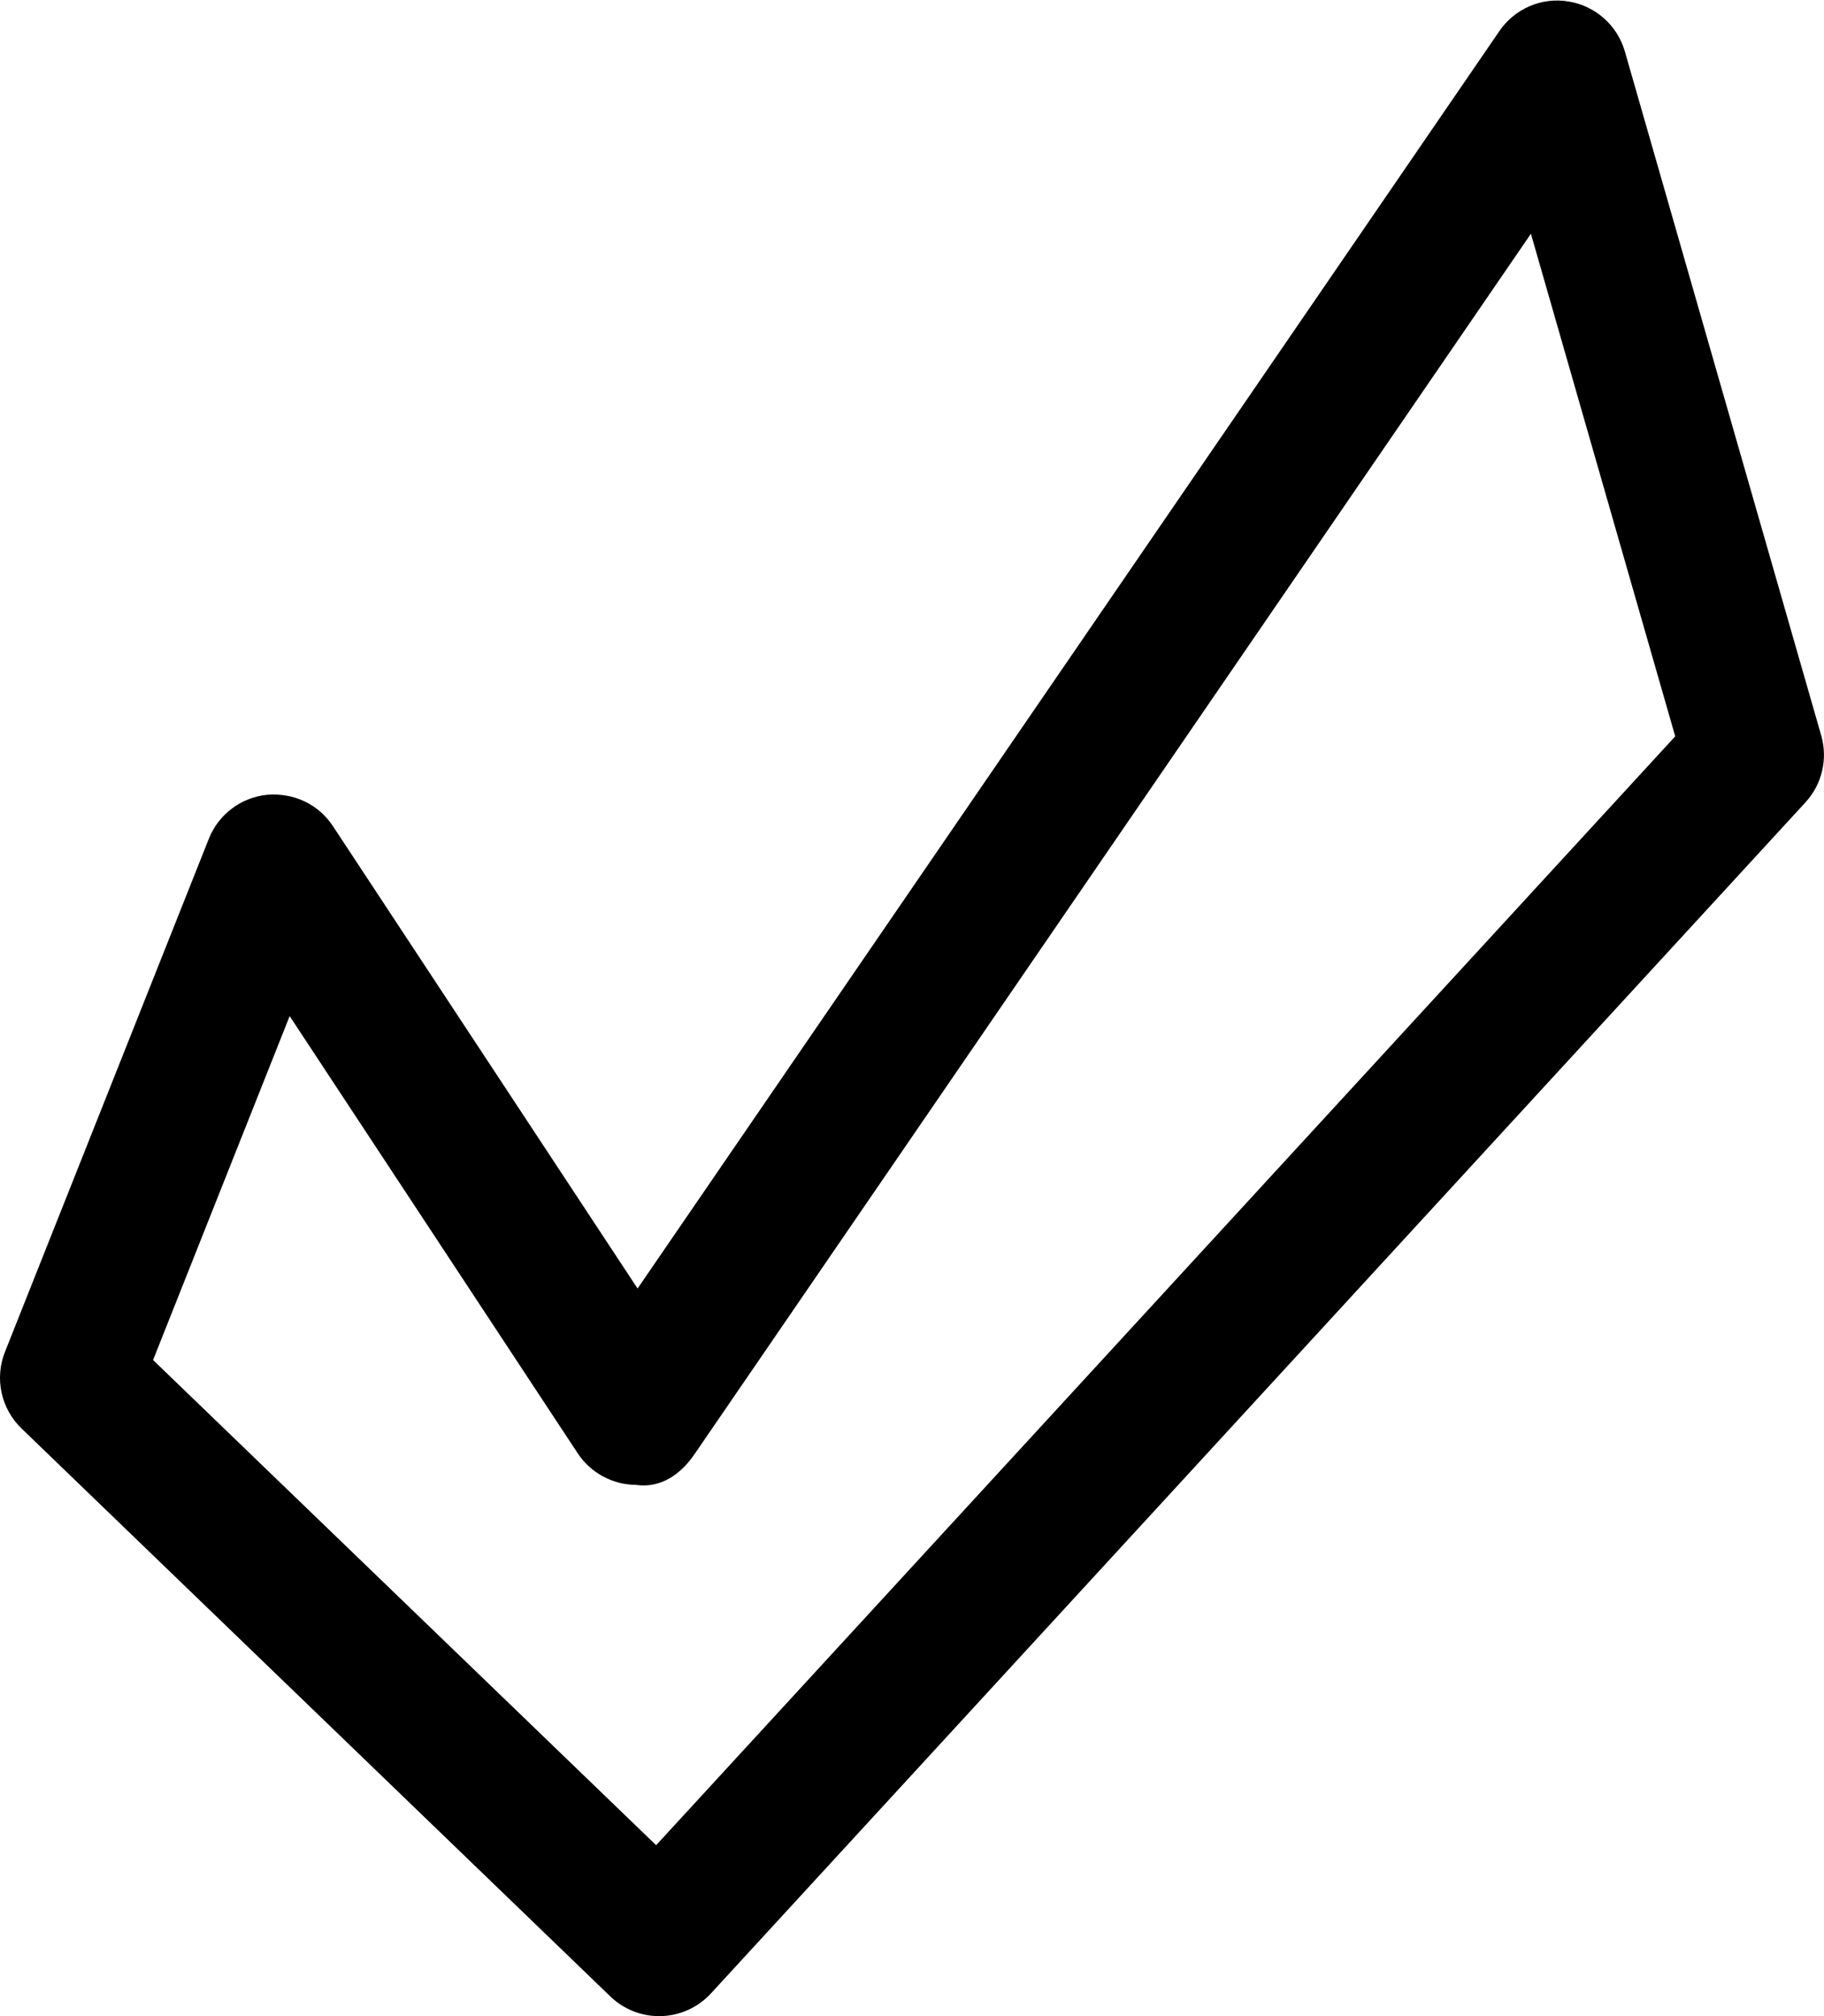 <?xml version="1.0" encoding="UTF-8" standalone="no"?>
<!-- Created with Inkscape (http://www.inkscape.org/) -->

<svg
   version="1.1"
   id="svg2"
   width="25.333"
   height="28"
   viewBox="0 0 25.333 28"
   sodipodi:docname="galochka.eps"
   xmlns:inkscape="http://www.inkscape.org/namespaces/inkscape"
   xmlns:sodipodi="http://sodipodi.sourceforge.net/DTD/sodipodi-0.dtd"
   xmlns="http://www.w3.org/2000/svg"
   xmlns:svg="http://www.w3.org/2000/svg">
  <defs
     id="defs6" />
  <sodipodi:namedview
     id="namedview4"
     pagecolor="#ffffff"
     bordercolor="#000000"
     borderopacity="0.25"
     inkscape:showpageshadow="2"
     inkscape:pageopacity="0.0"
     inkscape:pagecheckerboard="0"
     inkscape:deskcolor="#d1d1d1" />
  <g
     id="g8"
     inkscape:groupmode="layer"
     inkscape:label="ink_ext_XXXXXX"
     transform="matrix(1.333,0,0,-1.333,0,28)">
    <g
       id="g10"
       transform="scale(0.1)">
      <path
         d="M 15.949,68.359 68.363,17.809 174.543,133.336 159.508,185.699 72.352,58.535 c -1.375,-2.012 -3.457,-3.574 -6.109,-3.184 -2.434,0.019 -4.707,1.258 -6.051,3.289 L 30.18,104.191 Z M 68.676,0 C 66.781,0 64.957,0.734 63.594,2.051 L 2.242,61.227 c -2.141,2.07 -2.824,5.219 -1.723,7.984 L 21.758,122.664 c 1.004,2.535 3.344,4.305 6.055,4.582 2.781,0.238 5.367,-0.976 6.871,-3.258 L 66.43,75.809 156.219,206.809 c 1.601,2.343 4.406,3.562 7.211,3.089 2.793,-0.453 5.082,-2.48 5.867,-5.207 l 20.457,-71.265 c 0.707,-2.457 0.086,-5.098 -1.649,-6.977 L 74.07,2.363 C 72.734,0.914 70.871,0.066 68.894,0 68.824,0 68.746,0 68.676,0"
         style="fill:#000000;fill-opacity:1;fill-rule:nonzero;stroke:none"
         id="path12" />
    </g>
  </g>
</svg>
